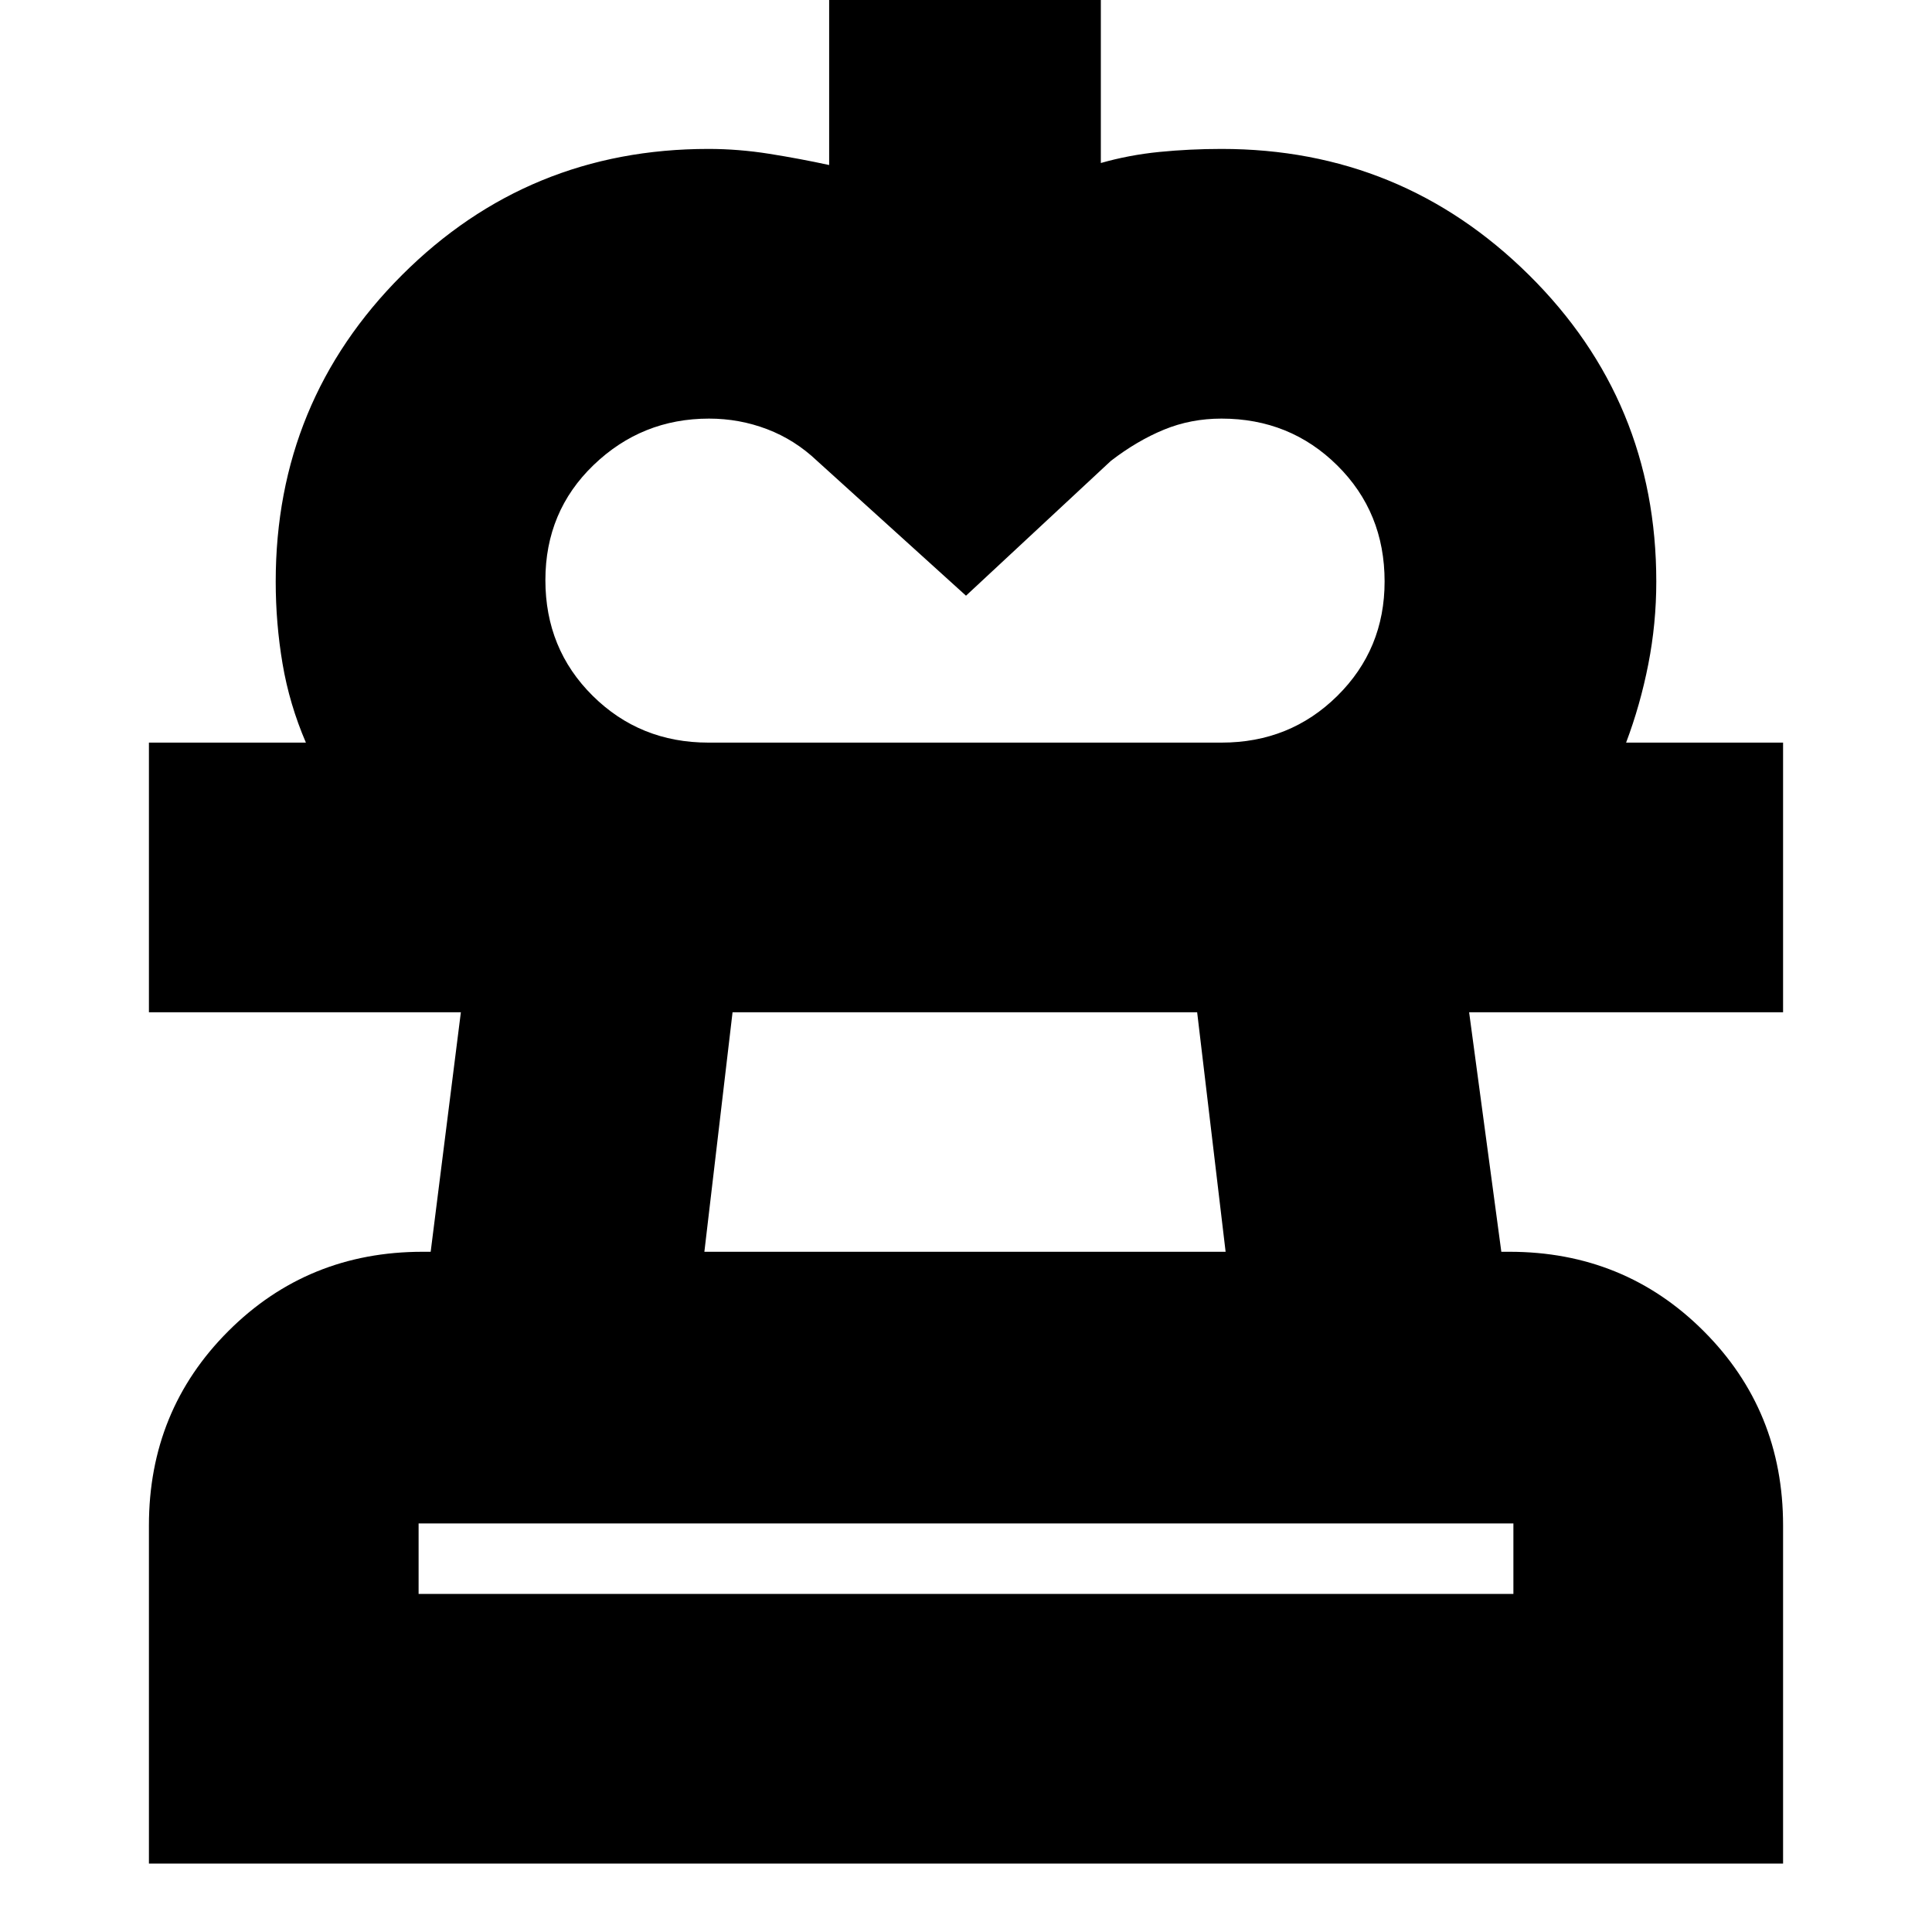 <svg xmlns="http://www.w3.org/2000/svg" height="24" viewBox="0 -960 960 960" width="24"><path d="m480-664-74-67q-11-10.46-24.8-15.73T352.31-752q-33.36 0-57.34 23.05Q271-705.89 271-671.73q0 34.17 23.49 57.45T352-591H152q-8.2-19.08-11.6-39.18-3.4-20.1-3.4-40.82 0-89.58 62.71-152.29Q262.42-886 352-886q14.96 0 30.21 2.42T412-878v-88h135v87q14-4 29.08-5.5Q591.16-886 607-886q89.42 0 152.71 62.62Q823-760.75 823-671q0 20.84-3.97 41.05Q815.07-609.74 808-591H607q34.02 0 57.51-23.22Q688-637.44 688-671.07q0-34.37-23.51-57.65Q640.99-752 606.95-752q-15.25 0-28.6 5.5Q565-741 552-731l-72 67ZM74-34v-168q0-57.13 39.44-96.56Q152.88-338 210-338h4l15-119H74v-134h812v134H730l16 119h4q57.13 0 96.56 39.44Q886-259.13 886-202v168H74Zm134-134h544v-35H208v35Zm142-170h259l-14.14-119H364l-14 119Zm130 170Zm0-289Z"/></svg>